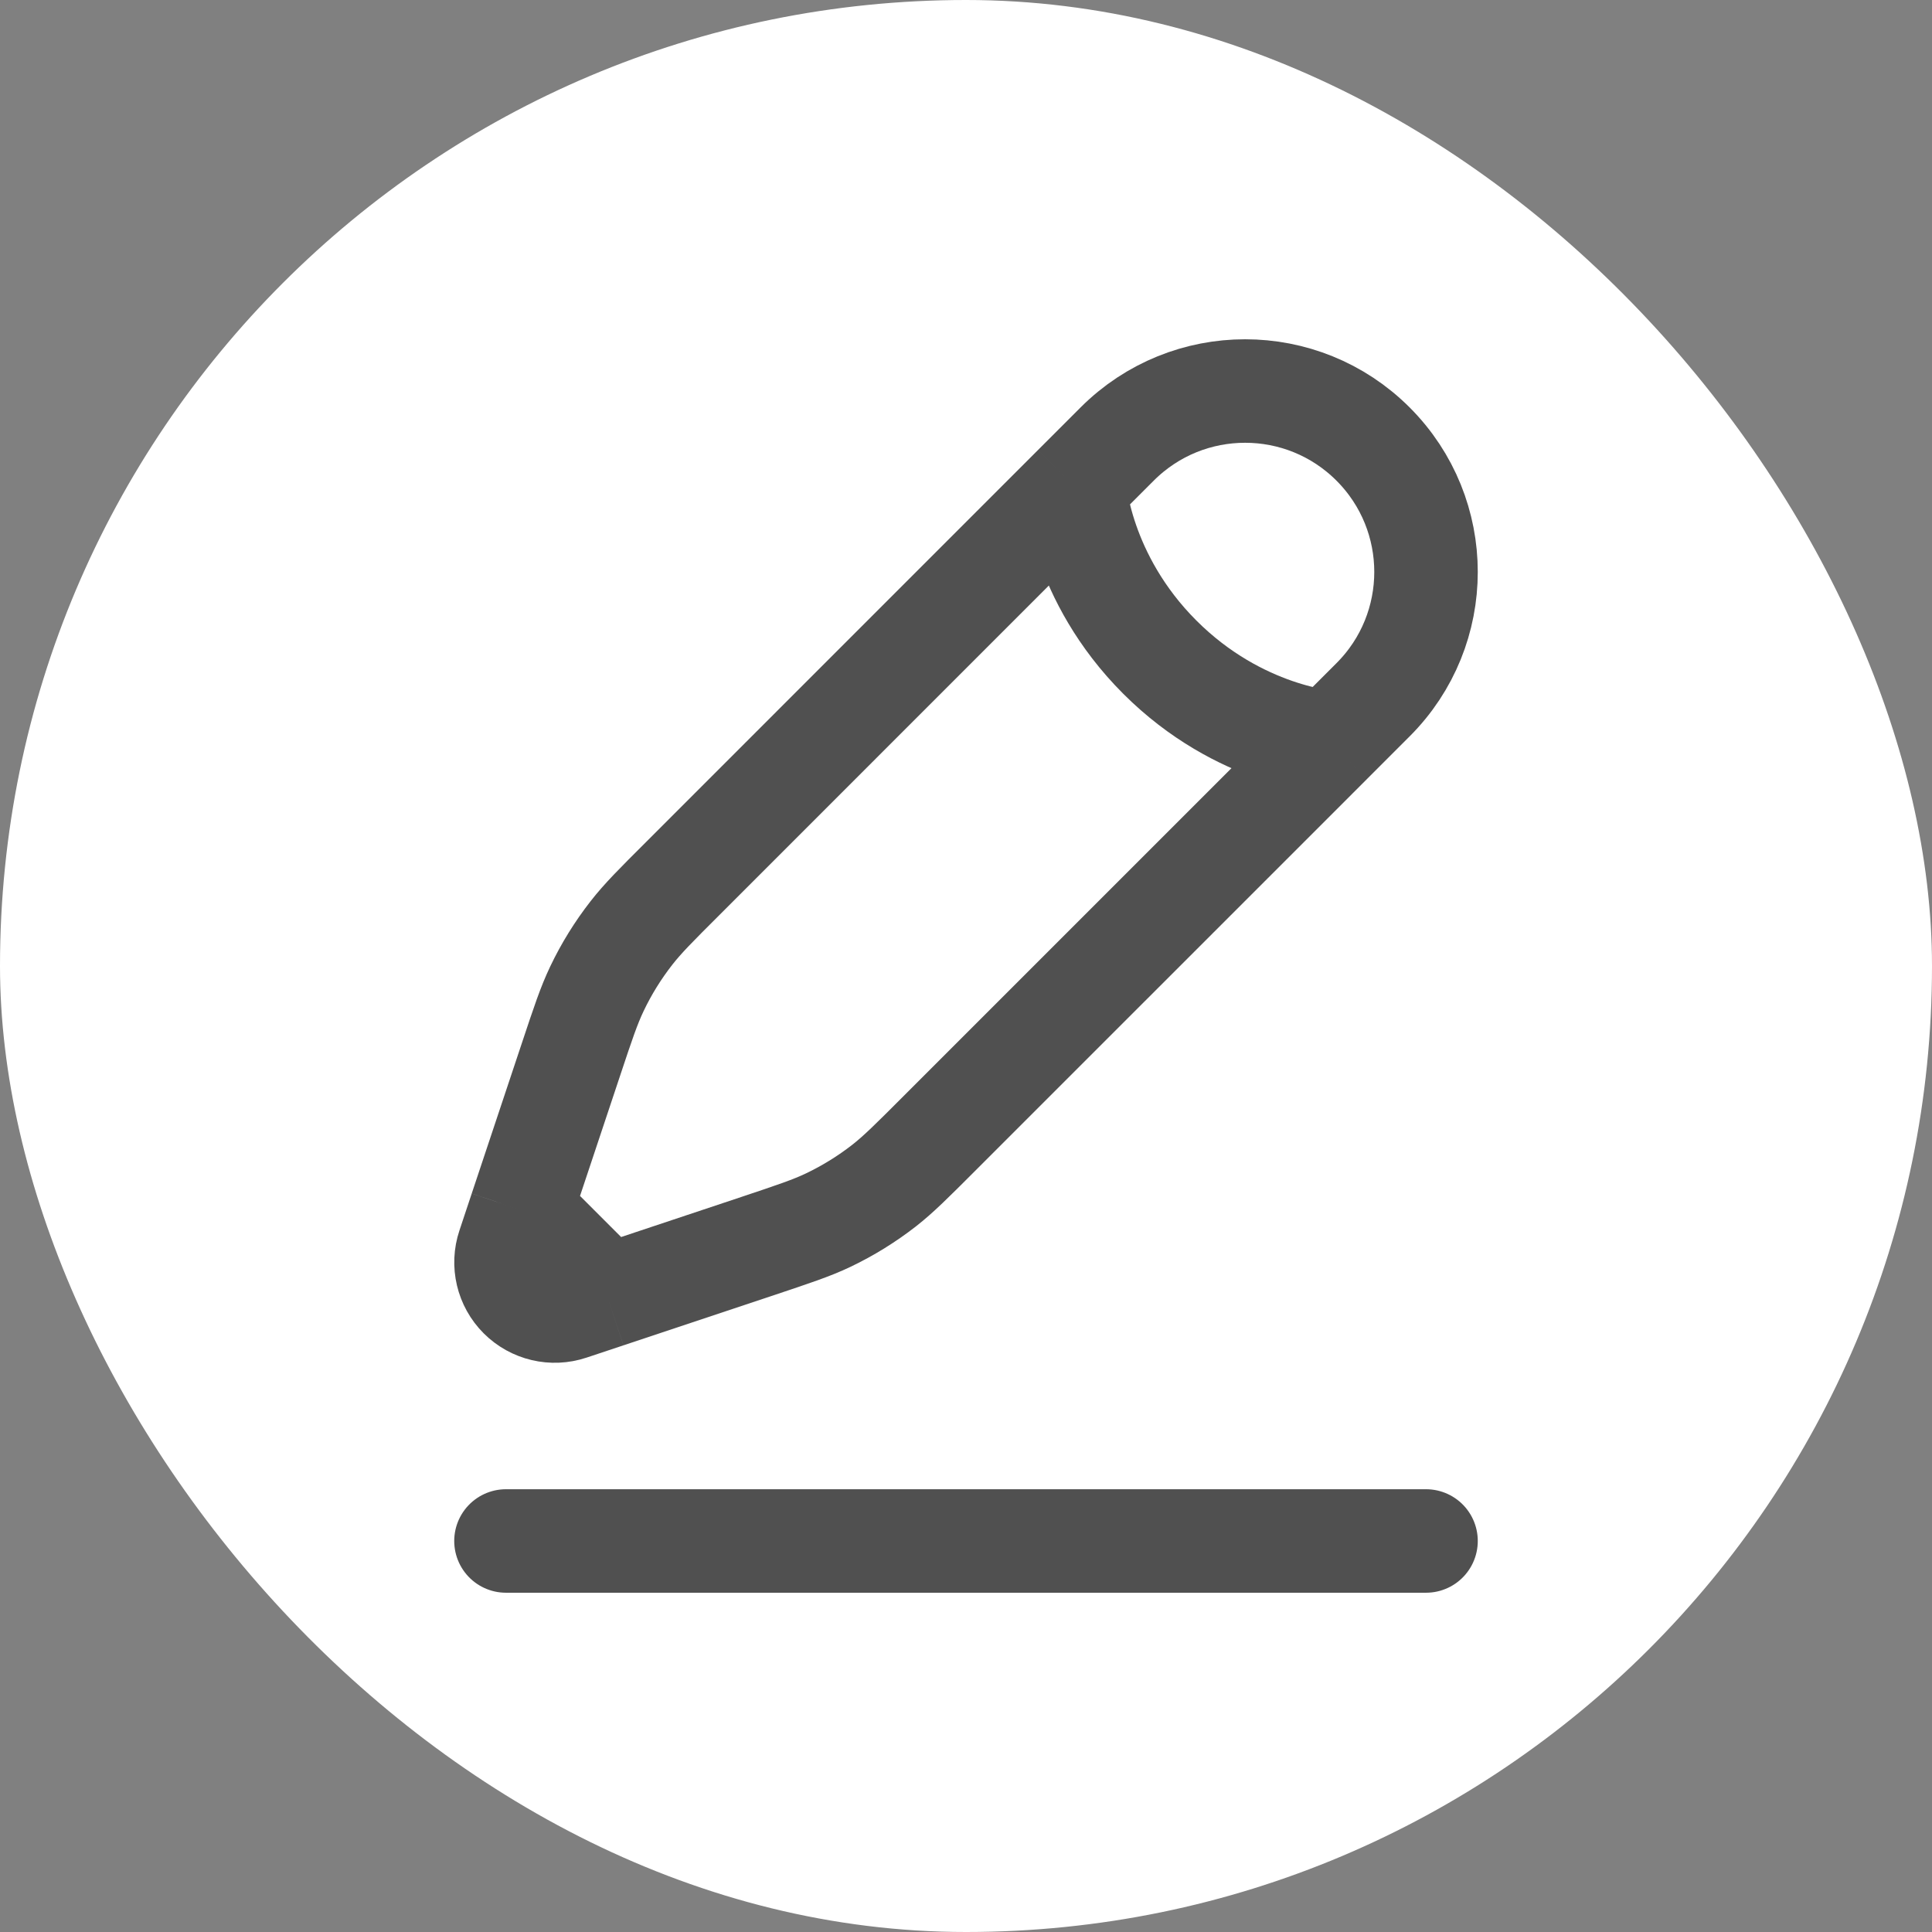 <svg width="28" height="28" viewBox="0 0 28 28" fill="none" xmlns="http://www.w3.org/2000/svg">
    <rect x="0" y="0" width="28" height="28" fill="#808080" stroke="none"/>
    <rect width="28" height="28" rx="14" fill="white" />
    <path d="M7.333 22.333H20.667" stroke="#505050" stroke-width="1.5" stroke-linecap="round" />
    <path
        d="M15.573 7.053L16.191 6.435C17.215 5.411 18.875 5.411 19.899 6.435C20.923 7.459 20.923 9.119 19.899 10.142L19.281 10.76M15.573 7.053C15.573 7.053 15.651 8.366 16.809 9.524C17.968 10.683 19.281 10.76 19.281 10.76M15.573 7.053L9.893 12.734C9.508 13.118 9.315 13.311 9.15 13.523C8.955 13.773 8.787 14.044 8.651 14.33C8.535 14.573 8.449 14.831 8.277 15.348L7.548 17.535M19.281 10.76L13.6 16.441C13.215 16.826 13.023 17.018 12.811 17.184C12.56 17.379 12.29 17.546 12.003 17.683C11.76 17.799 11.502 17.884 10.986 18.057L8.799 18.786M8.799 18.786L8.264 18.964C8.01 19.049 7.73 18.983 7.54 18.793C7.351 18.604 7.285 18.324 7.37 18.07L7.548 17.535M8.799 18.786L7.548 17.535"
        stroke="#505050" stroke-width="1.5" />
</svg>
